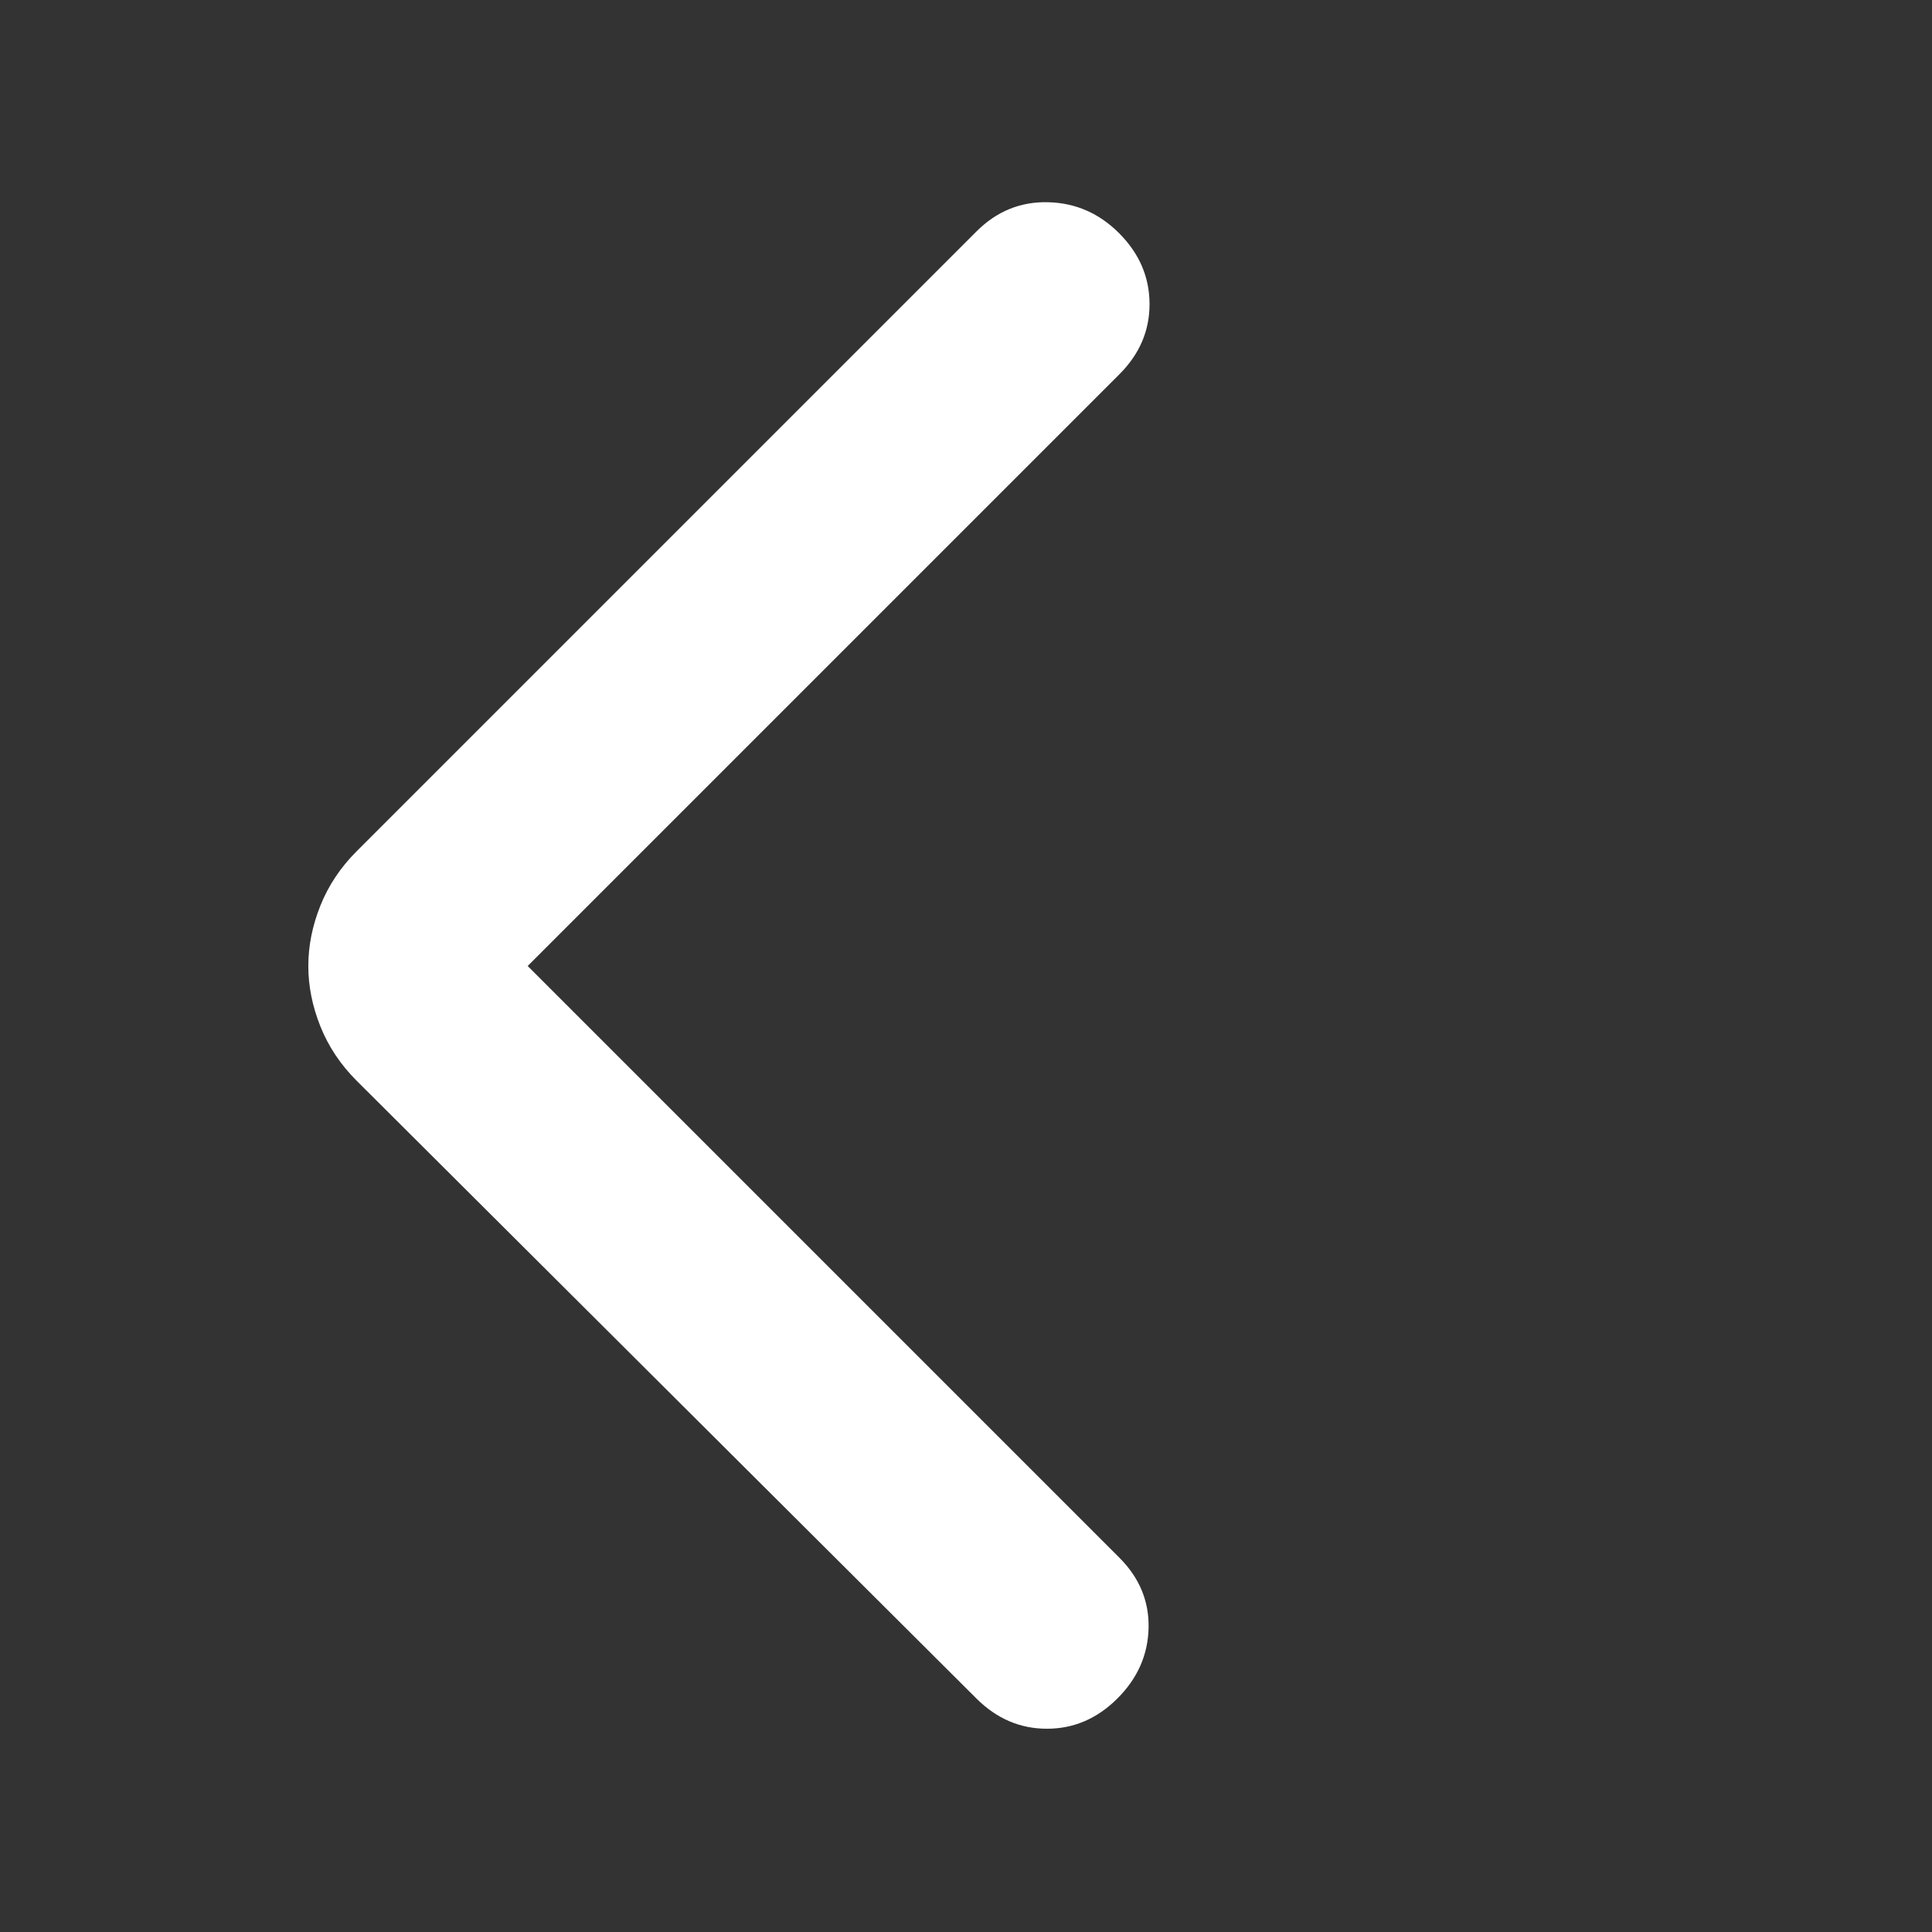 <svg xmlns="http://www.w3.org/2000/svg" width="24" height="24" viewBox="0 0 24 24" fill="currentColor">
<rect x="0" y="0" width="24" height="24" fill="#333333" stroke="none"/>
<path d="M6.555 12L13.905 19.35C14.155 19.6 14.276 19.892 14.268 20.225C14.26 20.558 14.131 20.85 13.88 21.1C13.629 21.35 13.338 21.475 13.005 21.475C12.672 21.475 12.381 21.35 12.13 21.1L4.43 13.425C4.23 13.225 4.08 13 3.98 12.75C3.88 12.5 3.83 12.25 3.83 12C3.83 11.75 3.88 11.5 3.98 11.25C4.08 11 4.23 10.775 4.43 10.575L12.13 2.875C12.38 2.625 12.676 2.504 13.018 2.512C13.36 2.52 13.656 2.649 13.905 2.9C14.154 3.151 14.279 3.442 14.28 3.775C14.281 4.108 14.156 4.399 13.905 4.65L6.555 12Z" fill="#fff"/>
</svg>